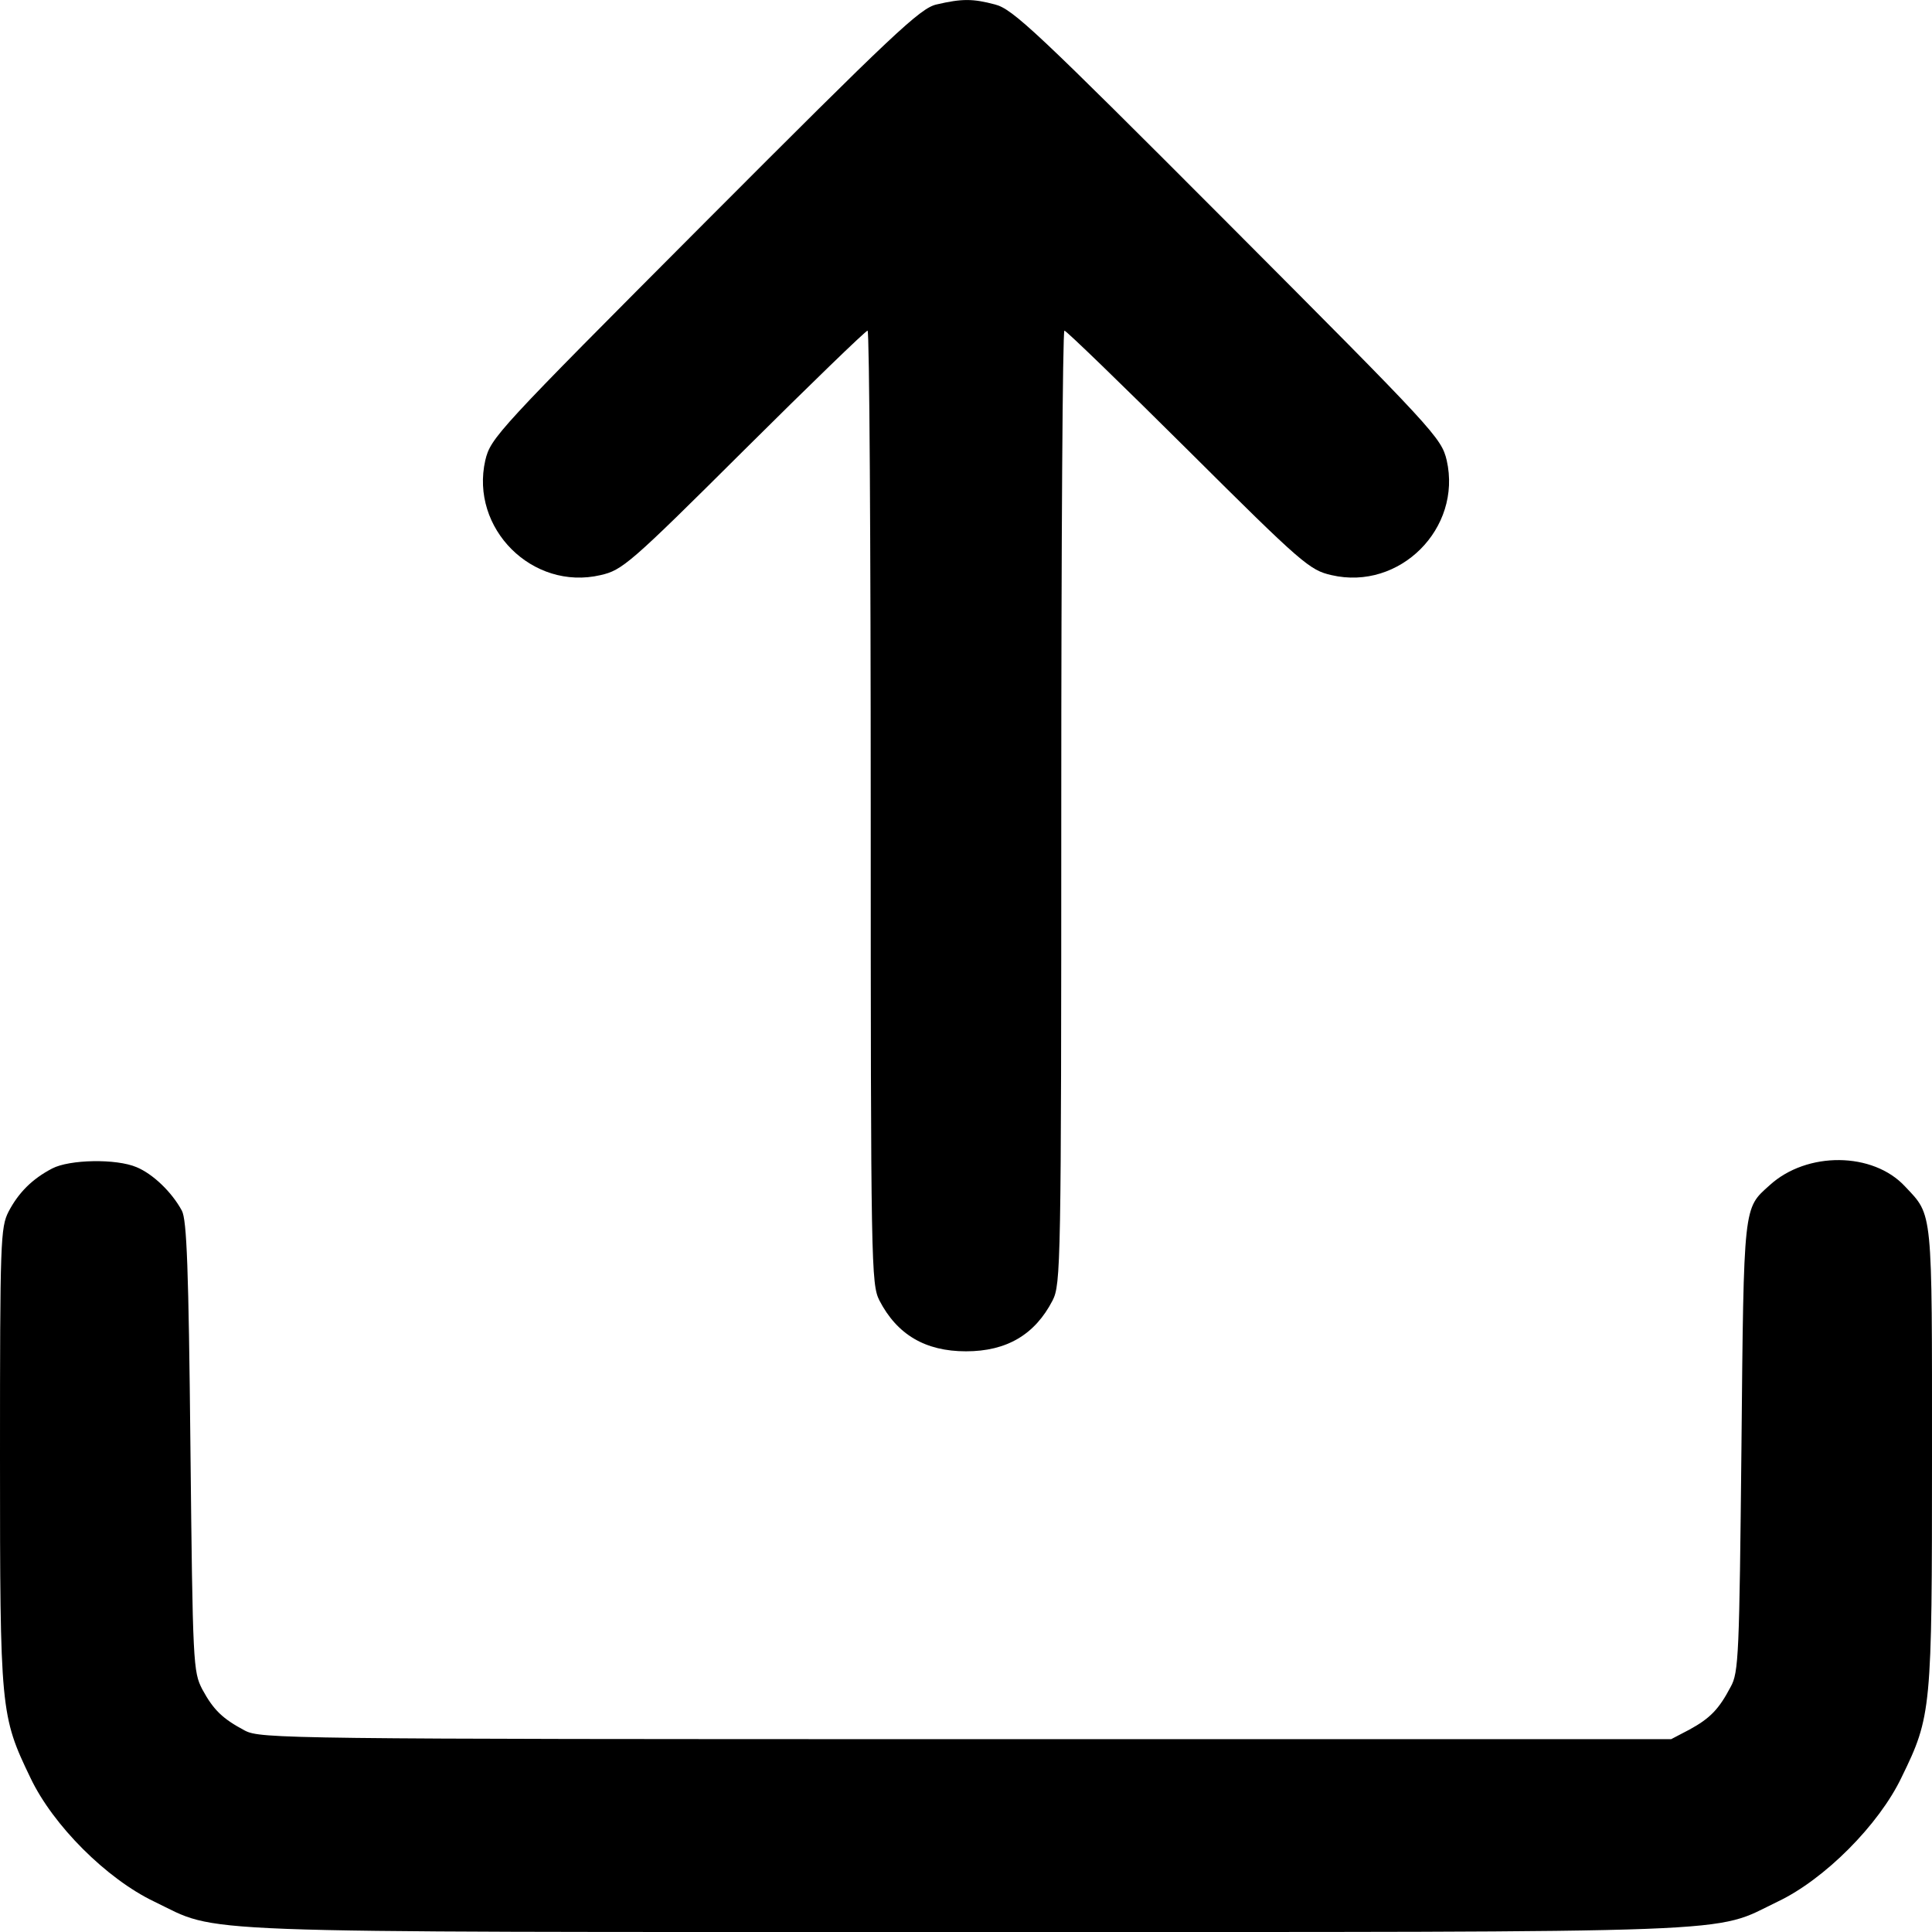 <svg width="16" height="16" viewBox="0 0 16 16" fill="none" xmlns="http://www.w3.org/2000/svg">
<g id="Export">
<path id="Vector" d="M7.756 0.037C7.621 0.067 7.399 0.277 5.833 1.847C4.113 3.572 4.064 3.625 4.019 3.812C3.891 4.376 4.409 4.894 4.973 4.763C5.153 4.722 5.213 4.673 6.16 3.73C6.708 3.185 7.17 2.738 7.185 2.738C7.2 2.738 7.211 4.515 7.211 6.683C7.211 10.488 7.215 10.635 7.283 10.77C7.429 11.052 7.662 11.191 8 11.191C8.338 11.191 8.571 11.052 8.717 10.77C8.785 10.635 8.789 10.488 8.789 6.683C8.789 4.515 8.8 2.738 8.815 2.738C8.83 2.738 9.292 3.185 9.84 3.73C10.787 4.673 10.847 4.722 11.027 4.763C11.591 4.894 12.109 4.376 11.981 3.812C11.936 3.625 11.883 3.568 10.167 1.847C8.586 0.262 8.387 0.074 8.24 0.037C8.056 -0.012 7.966 -0.012 7.756 0.037Z" fill="black"/>
<path id="Vector_2" d="M0.432 9.677C0.267 9.763 0.154 9.876 0.071 10.034C0.004 10.165 0 10.278 0 12.063C0 14.166 0.004 14.208 0.252 14.723C0.439 15.117 0.883 15.56 1.277 15.748C1.833 16.015 1.401 16 8 16C14.599 16 14.167 16.015 14.723 15.748C15.11 15.564 15.56 15.113 15.748 14.719C15.996 14.211 16 14.163 16 12.063C16 10 16.008 10.071 15.778 9.827C15.512 9.538 14.963 9.534 14.655 9.816C14.438 10.011 14.441 9.962 14.422 11.98C14.404 13.704 14.4 13.851 14.332 13.971C14.235 14.155 14.163 14.23 13.991 14.324L13.84 14.403H8C2.366 14.403 2.156 14.399 2.028 14.332C1.844 14.234 1.769 14.163 1.675 13.99C1.6 13.843 1.596 13.791 1.577 11.98C1.562 10.504 1.547 10.101 1.506 10.026C1.423 9.872 1.266 9.722 1.131 9.666C0.962 9.594 0.575 9.602 0.432 9.677Z" fill="black"/>
</g>
</svg>

